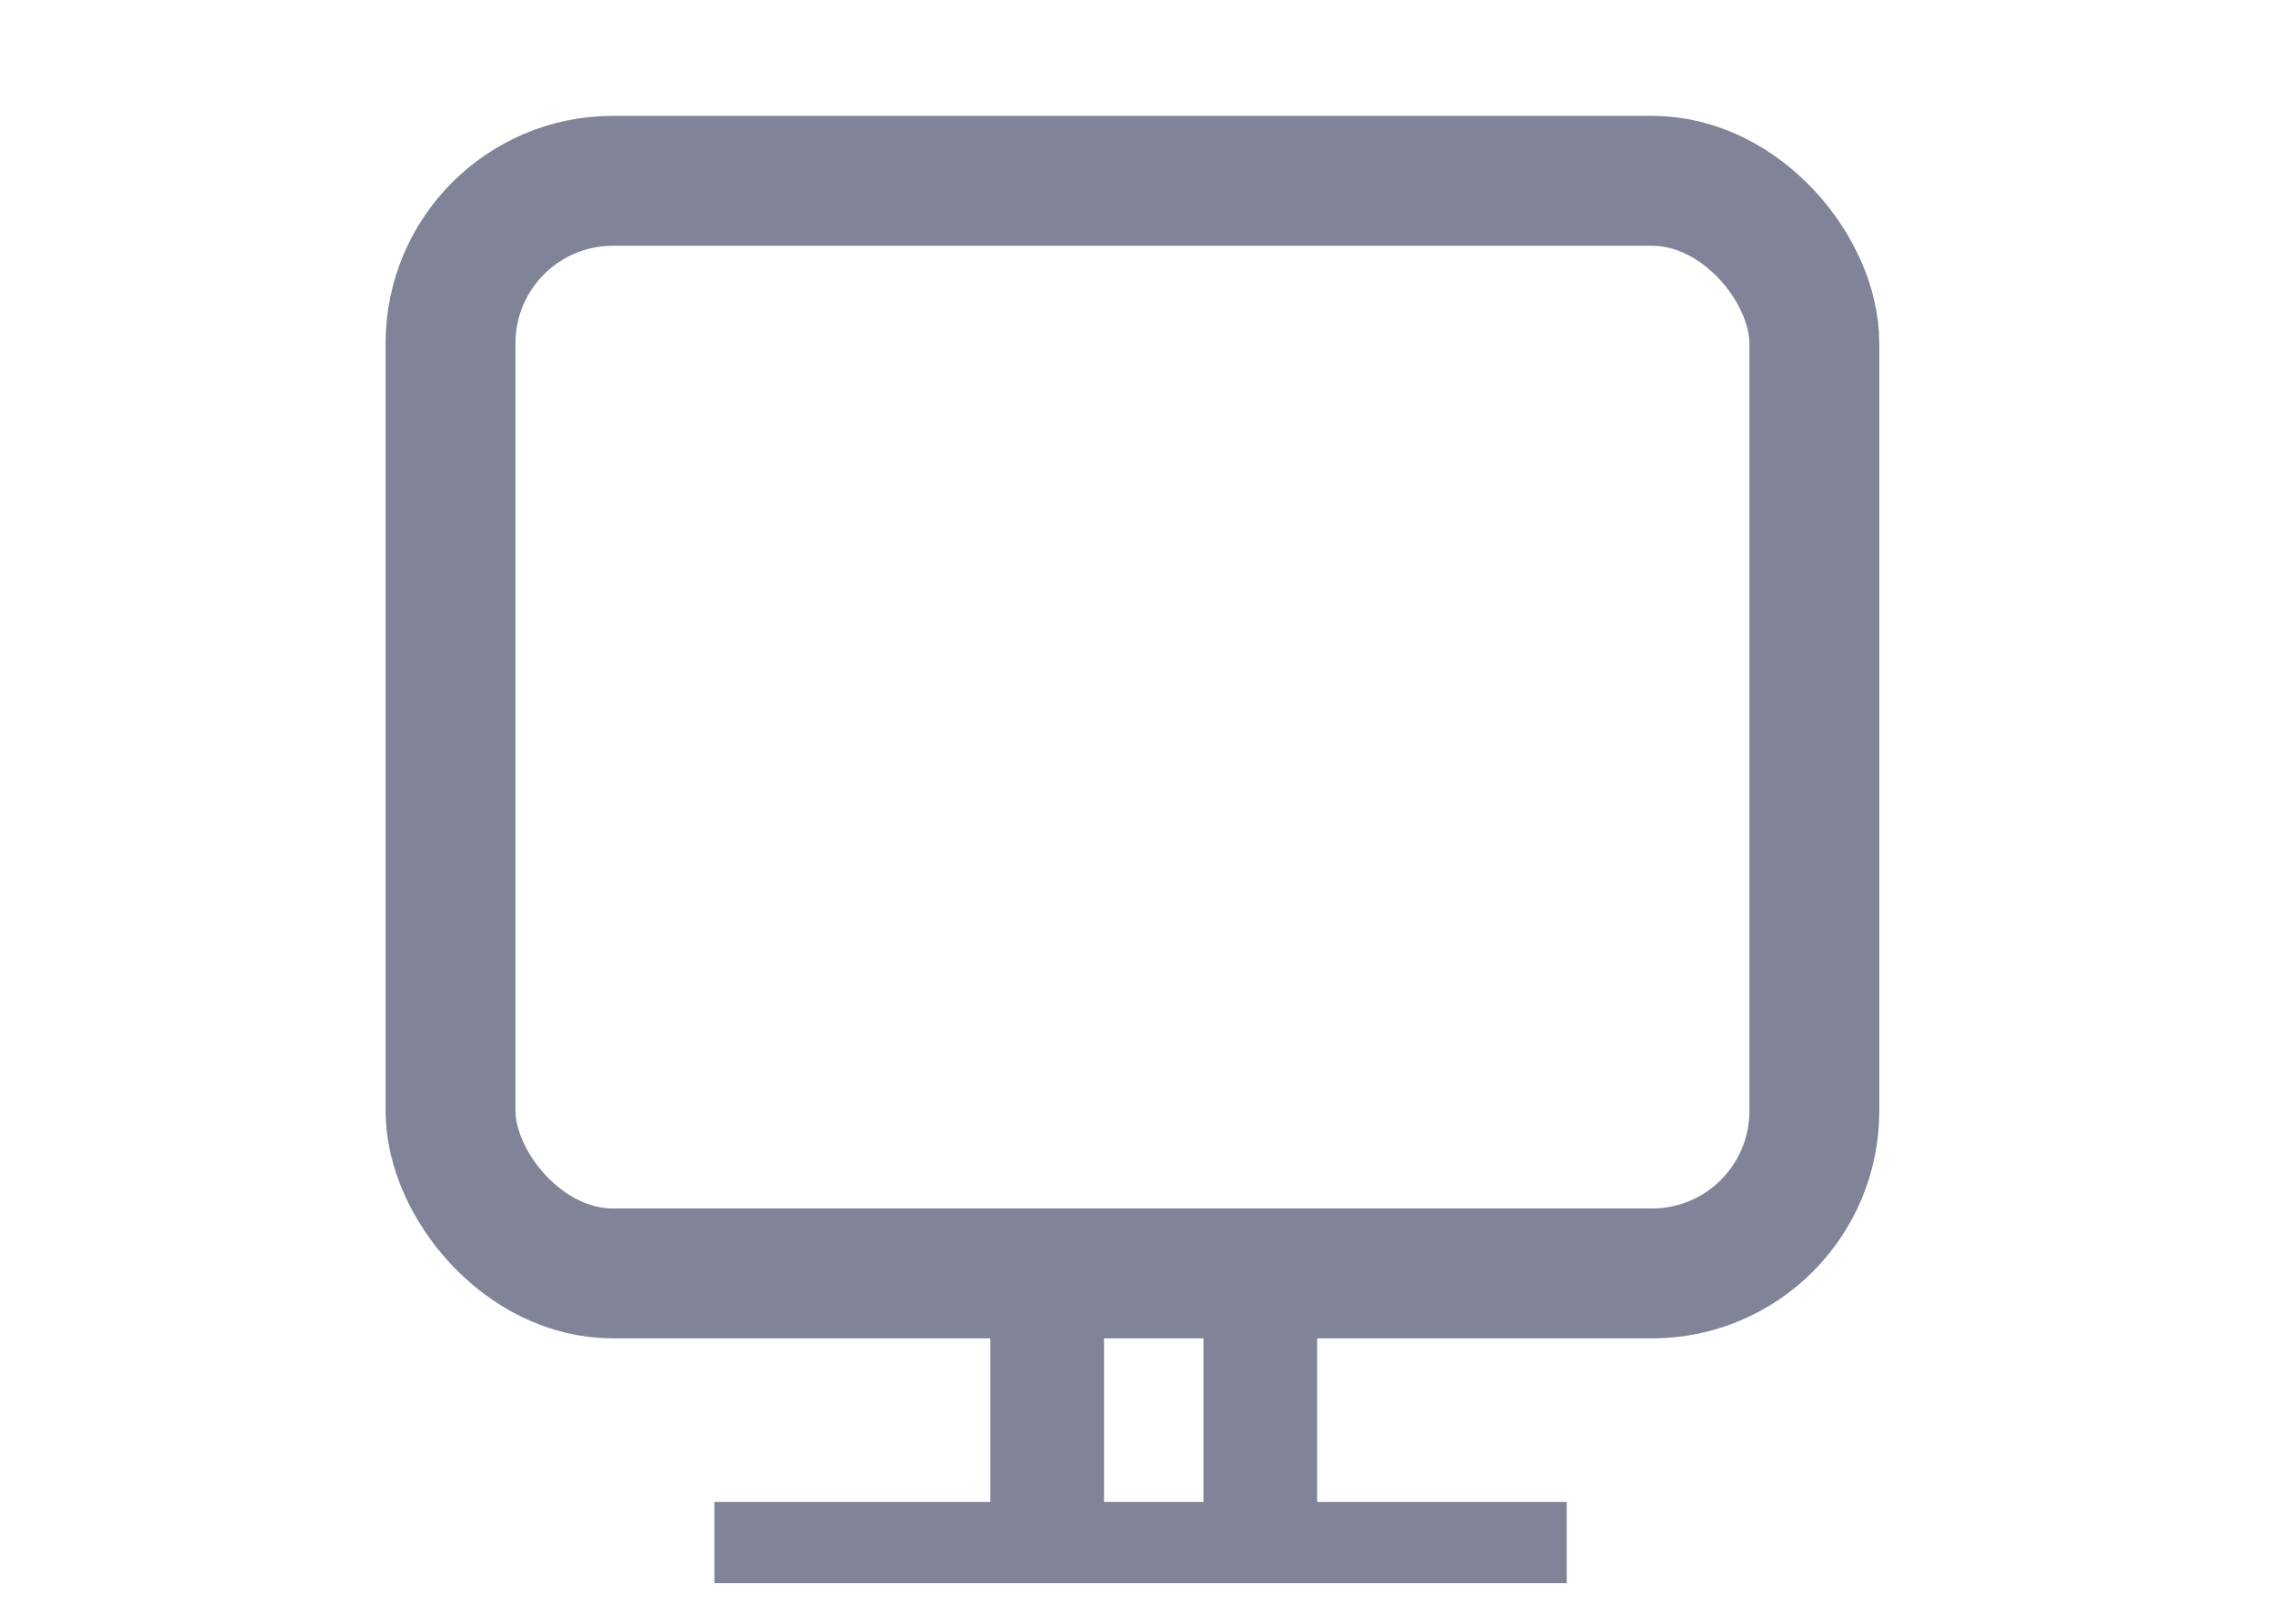 <svg width="28" height="20" viewBox="0 0 28 20" fill="none" xmlns="http://www.w3.org/2000/svg">
<rect x="5.55" y="2.227" width="16.8" height="13.458" rx="2" stroke="#818399" stroke-width="1.6"/>
<line x1="12.9" y1="16" x2="12.9" y2="18.591" stroke="#818399" stroke-width="1.4"/>
<line x1="15.525" y1="16" x2="15.525" y2="18.591" stroke="#818399" stroke-width="1.4"/>
<line x1="8.8" y1="19" x2="19.3" y2="19" stroke="#818399"/>
</svg>
